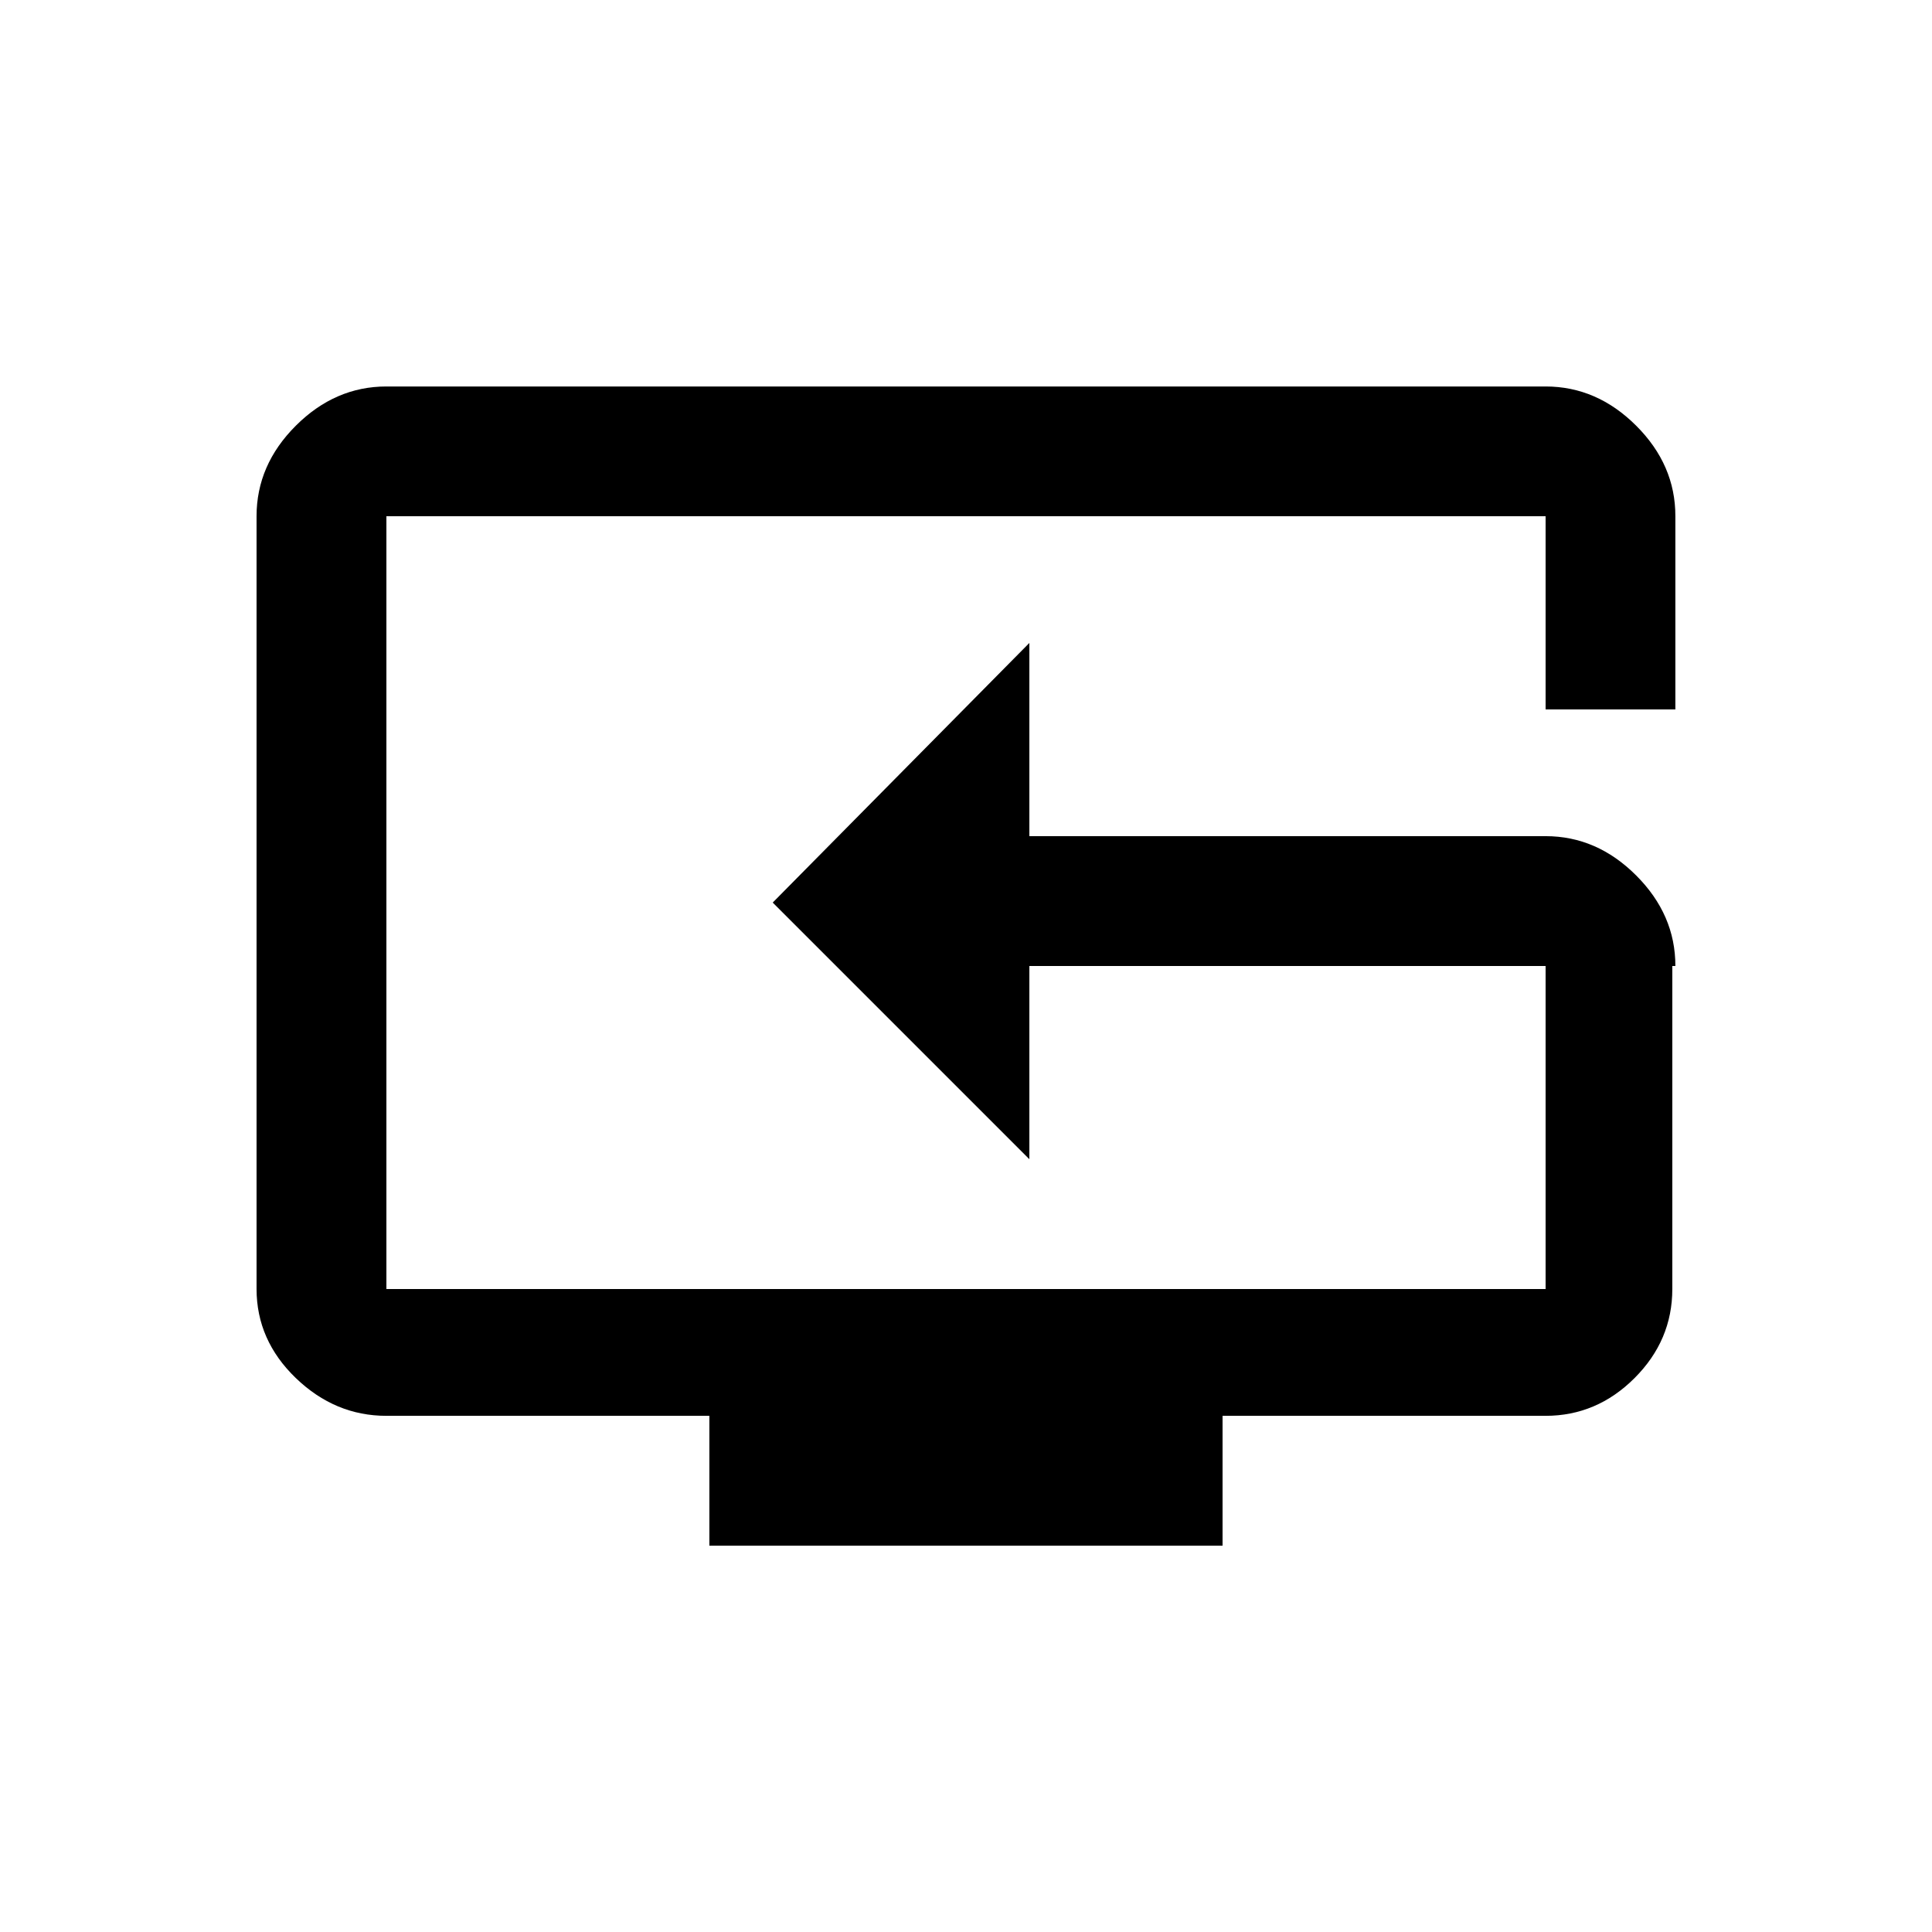 <!-- Generated by IcoMoon.io -->
<svg version="1.1" xmlns="http://www.w3.org/2000/svg" width="24" height="24" viewBox="0 0 24 24">
<title>reset_tv</title>
<path d="M19.2 10.387q0.637 0 1.125 0.488t0.487 1.125h-0.038v4.013q0 0.637-0.469 1.106t-1.106 0.469h-4.012v1.613h-6.375v-1.613h-4.012q-0.638 0-1.125-0.469t-0.488-1.106v-9.6q0-0.638 0.488-1.125t1.125-0.487h14.4q0.637 0 1.125 0.487t0.487 1.125v2.4h-1.612v-2.4h-14.4v9.6h14.4v-4.013h-6.413v2.4l-3.188-3.188 3.188-3.225v2.4h6.413z"></path>
</svg>
